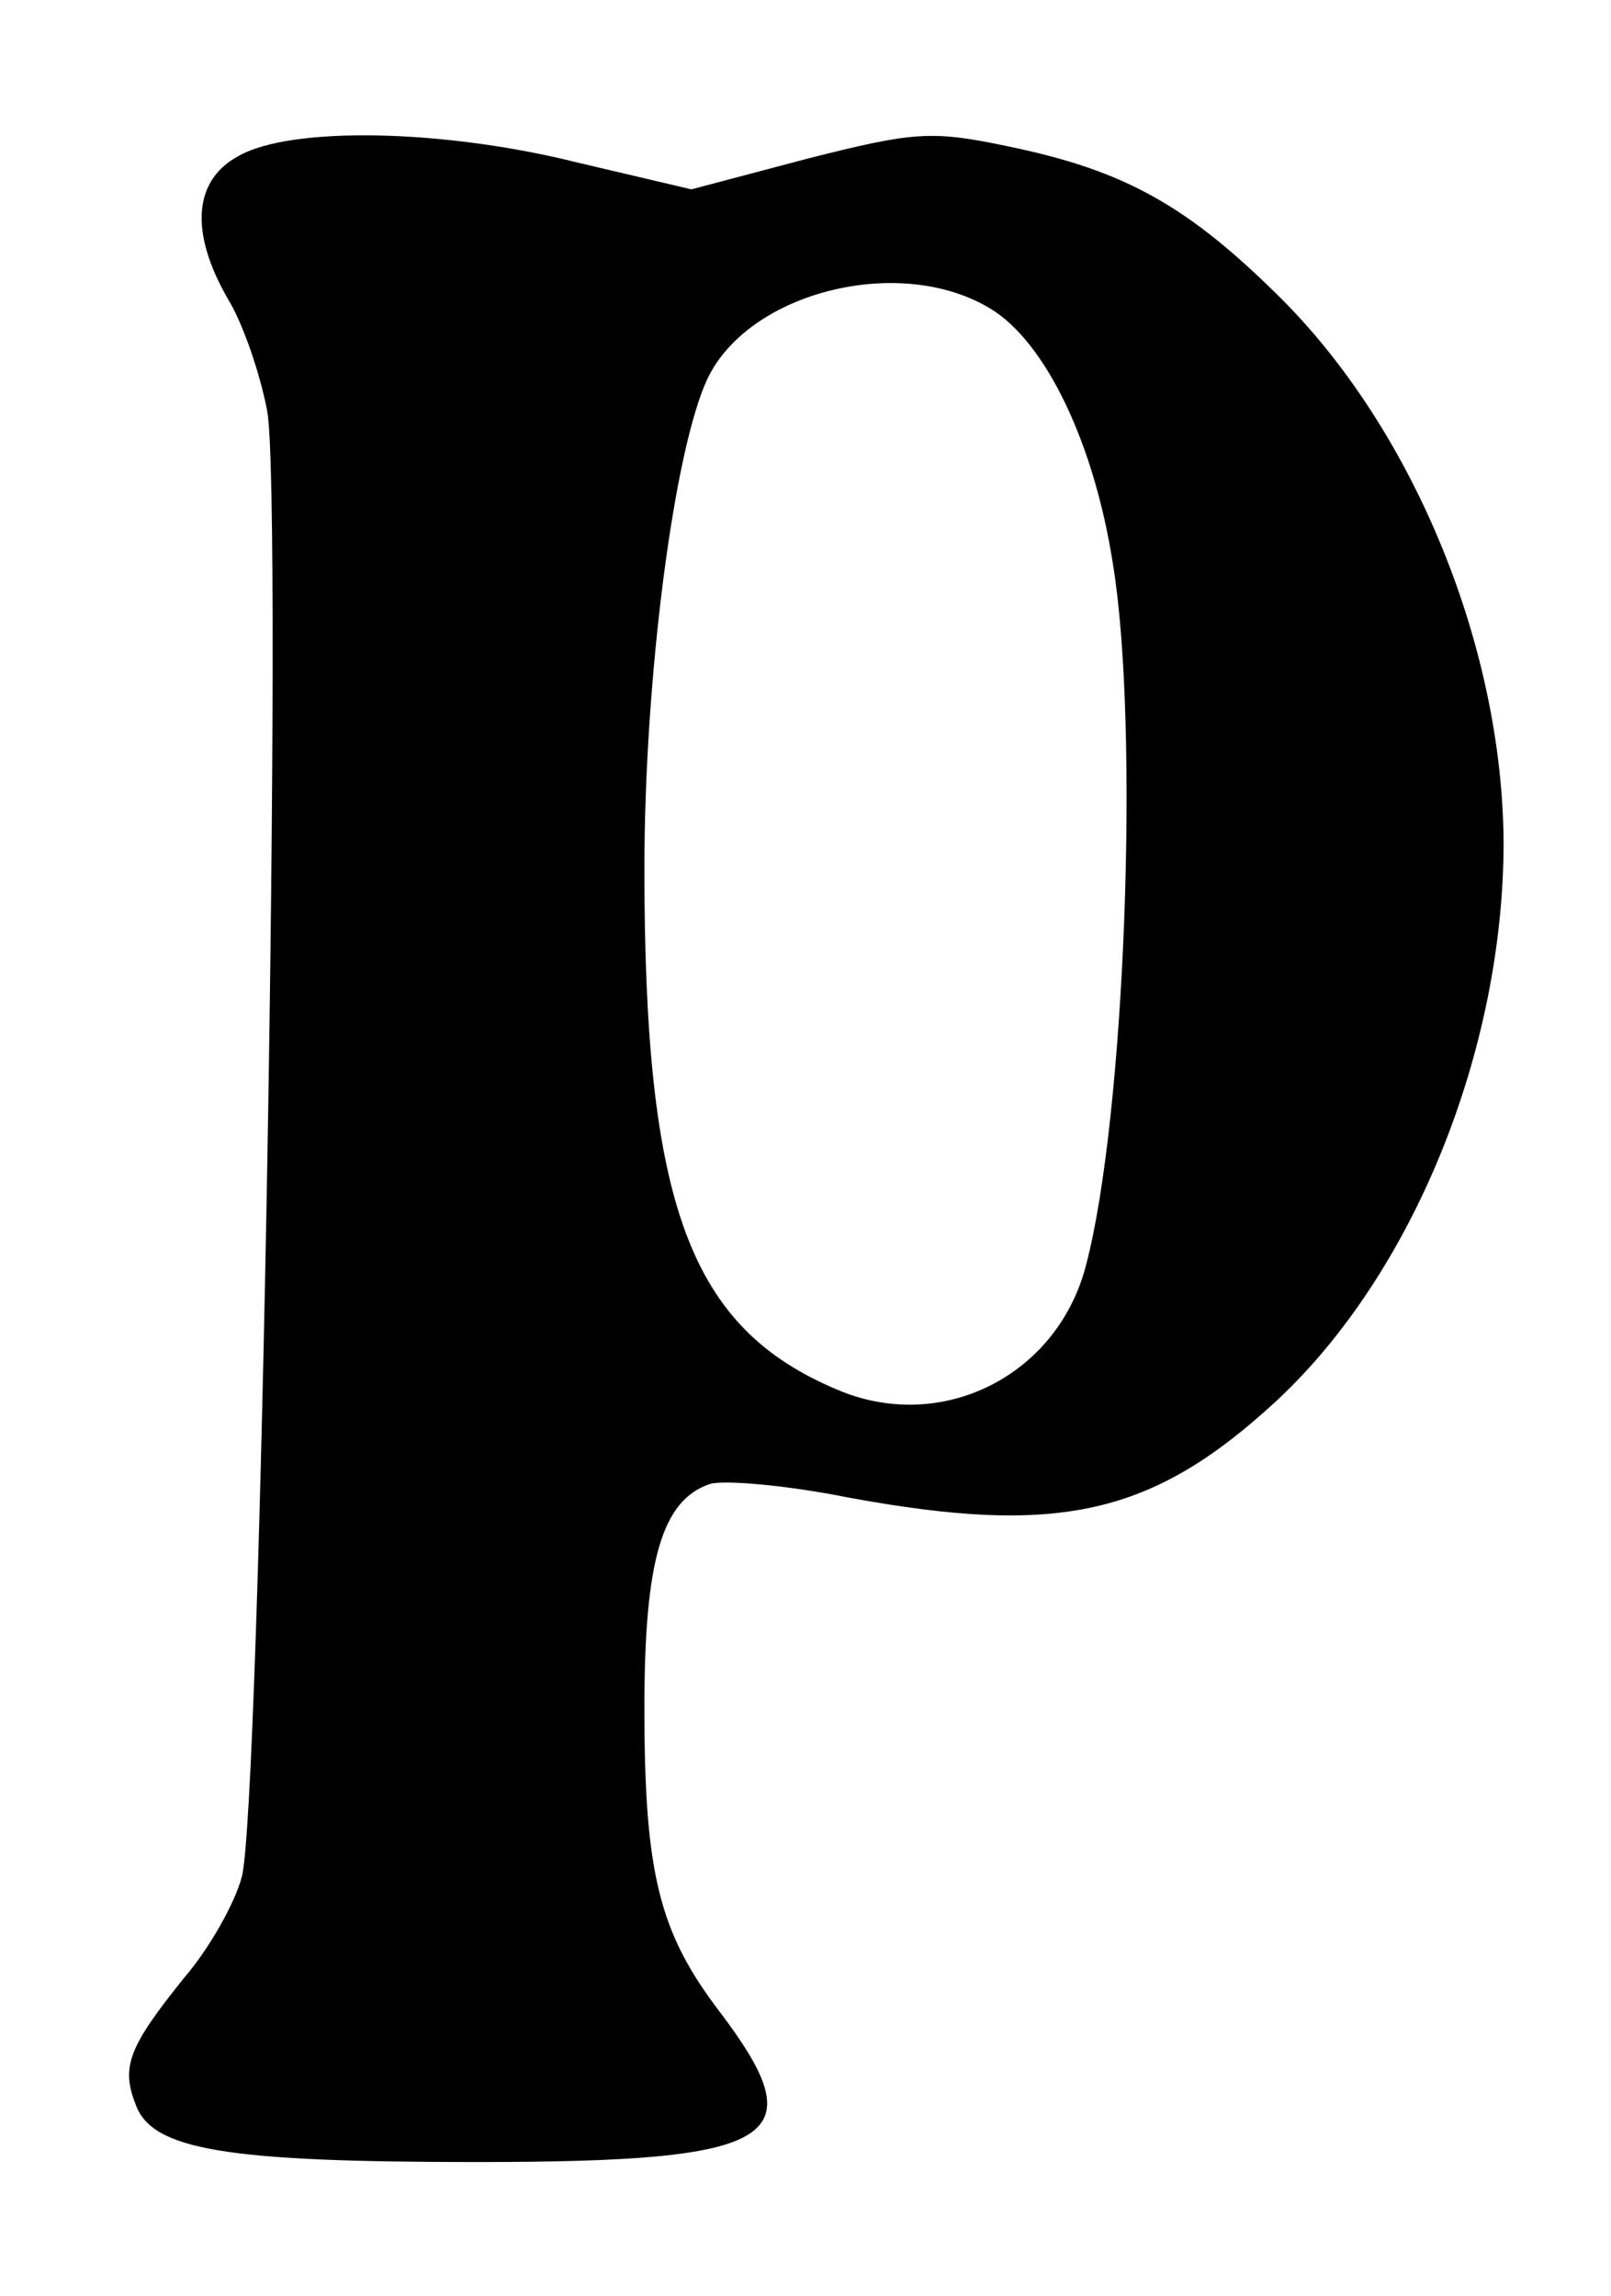 <?xml version="1.0" standalone="no"?>
<!DOCTYPE svg PUBLIC "-//W3C//DTD SVG 20010904//EN"
 "http://www.w3.org/TR/2001/REC-SVG-20010904/DTD/svg10.dtd">
<svg version="1.0" xmlns="http://www.w3.org/2000/svg"
 width="120pt" height="171pt" viewBox="0 0 120 171"
 preserveAspectRatio="xMidYMid meet">
<g transform="translate(0,171) scale(0.1,-0.1)"
fill="#000000" stroke="none">
<path d="M178 1594 c-34 -18 -37 -57 -8 -107 11 -18 24 -56 29 -83 12 -62 -5
-1046 -19 -1092 -5 -19 -24 -53 -43 -75 -41 -51 -47 -66 -36 -94 12 -34 67
-43 254 -43 226 0 253 17 181 112 -45 59 -56 103 -56 226 0 110 13 155 49 167
11 3 57 -1 102 -10 157 -29 227 -14 320 72 102 95 169 261 169 416 -1 145 -66
304 -164 403 -71 71 -118 97 -205 115 -57 12 -70 11 -149 -9 l-87 -23 -85 20
c-100 25 -213 27 -252 5z m560 -114 c41 -25 77 -100 91 -190 20 -122 9 -412
-20 -522 -21 -82 -107 -126 -185 -93 -110 46 -144 137 -144 388 0 142 22 312
47 365 31 65 144 93 211 52z"/>
</g>
</svg>
